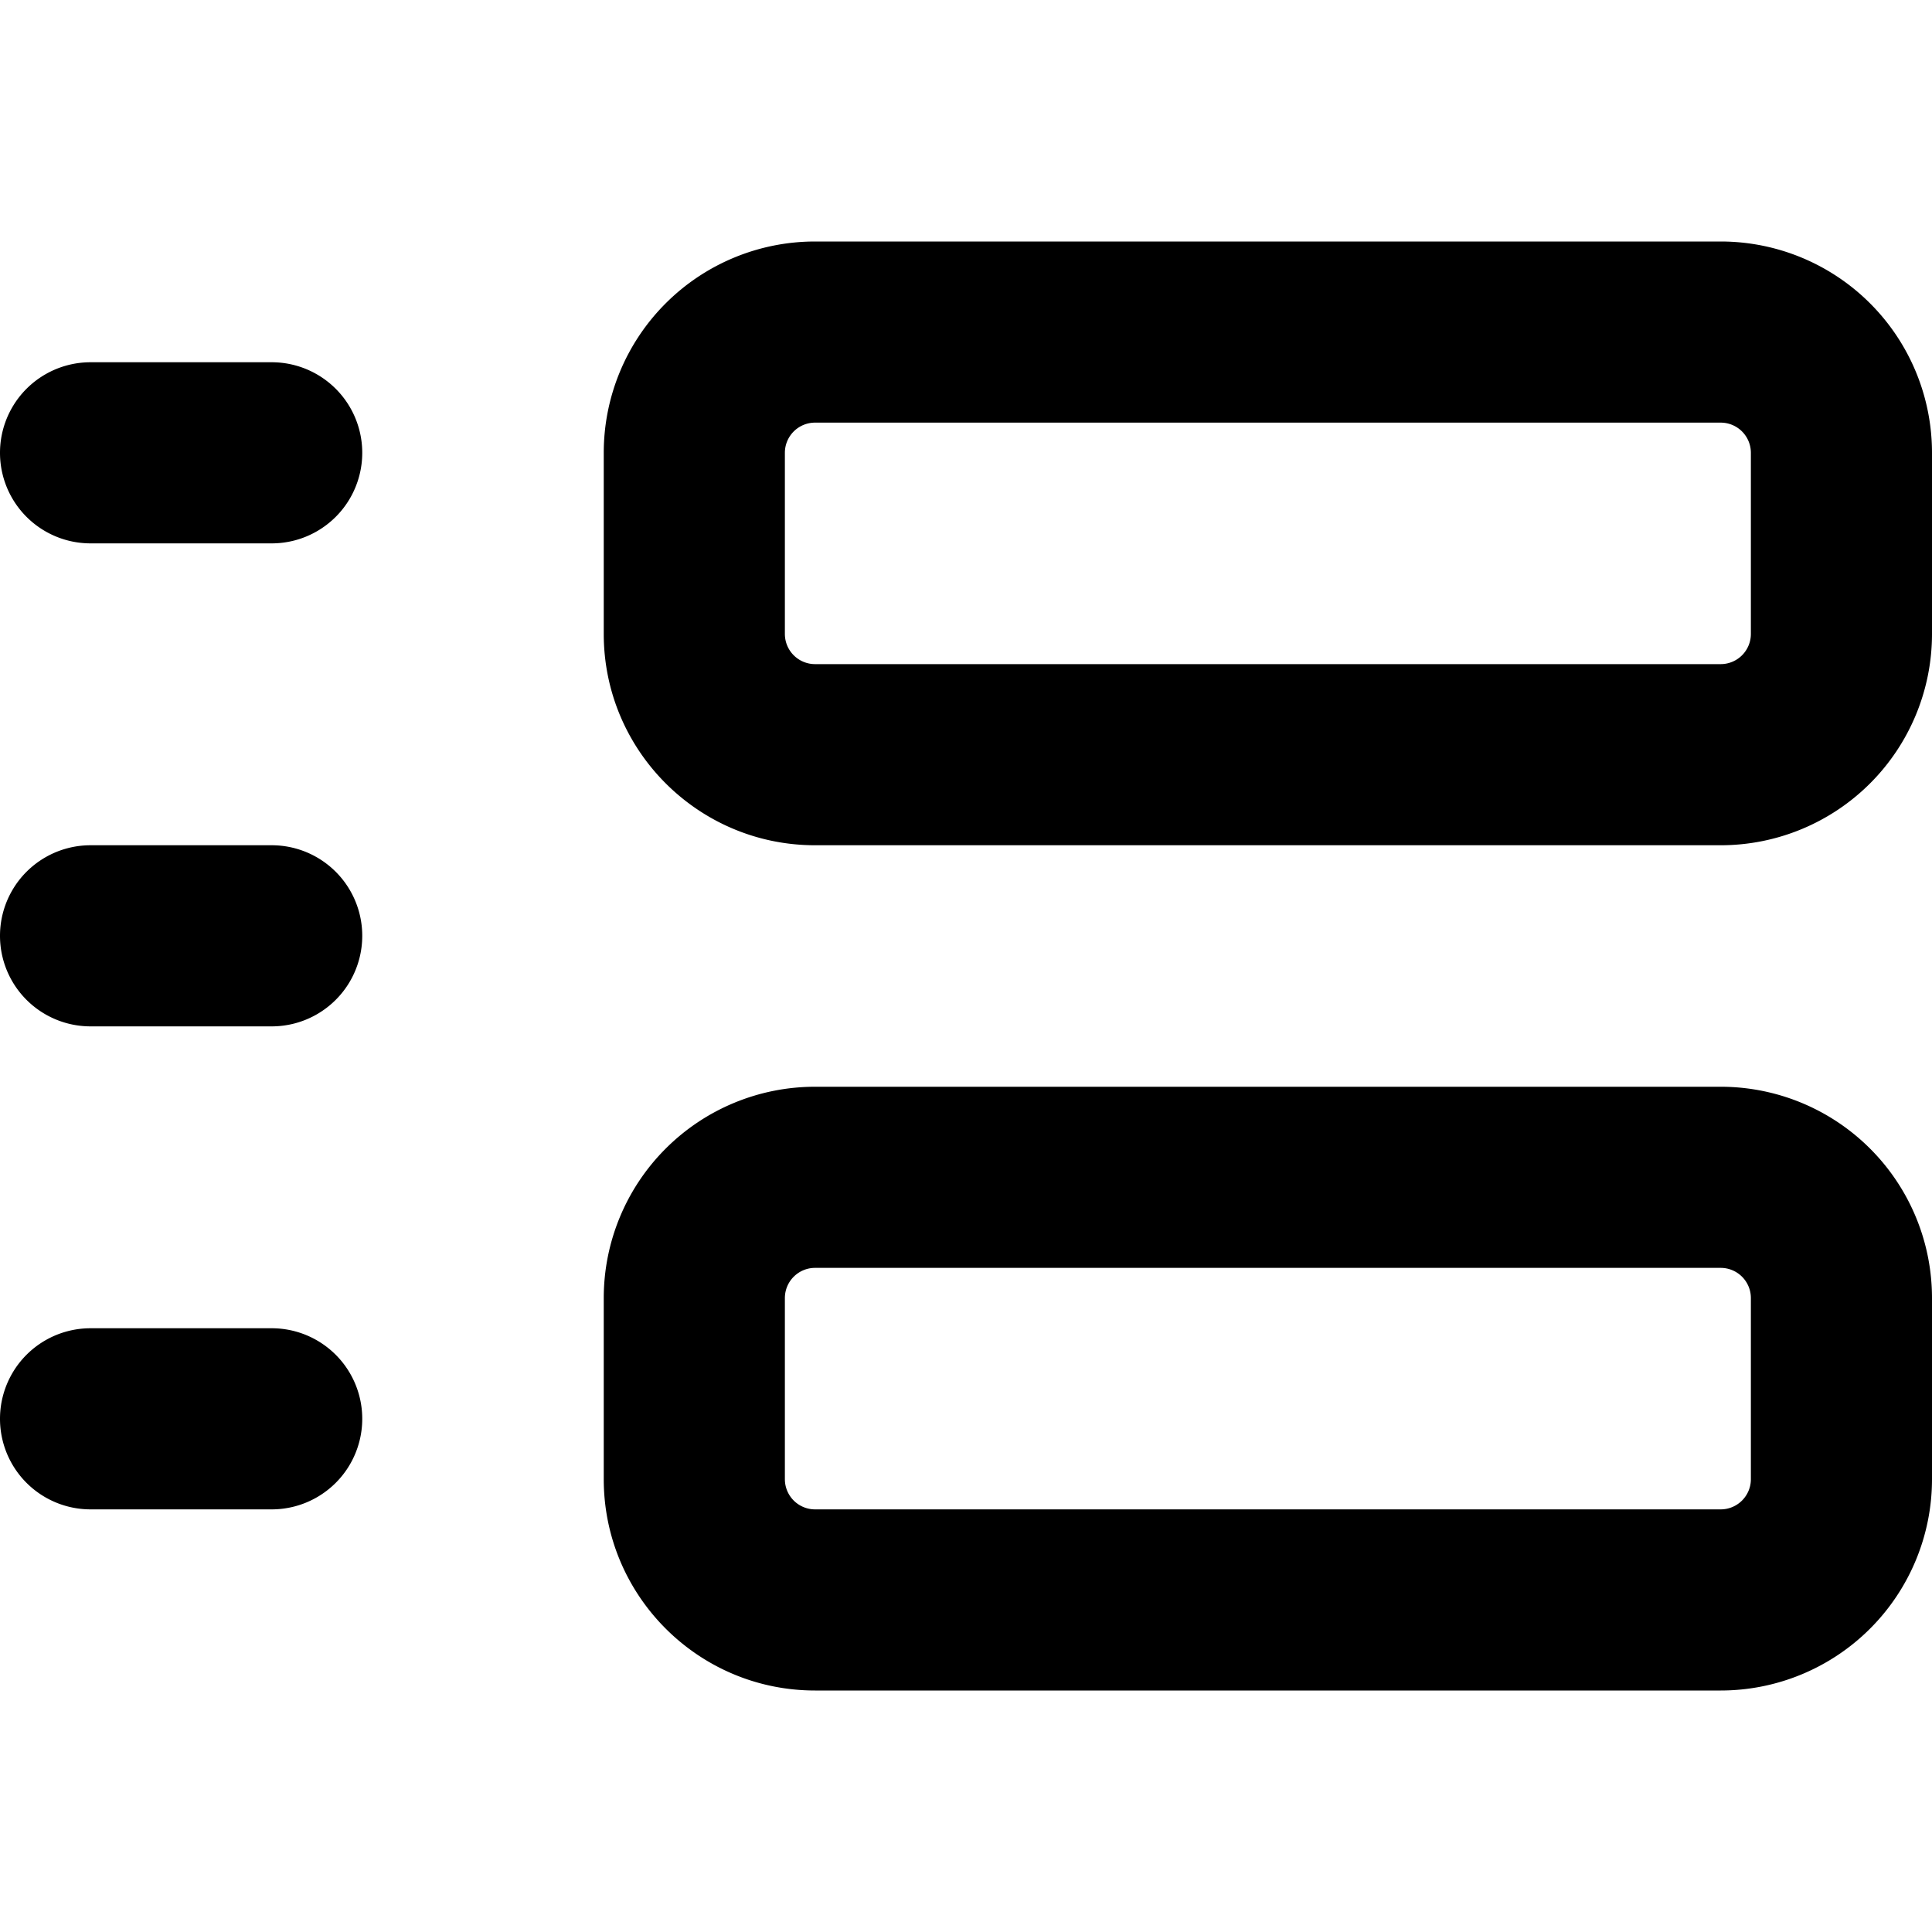 <svg xmlns="http://www.w3.org/2000/svg" width="16" height="16" fill="none" viewBox="0 0 16 16" cursor="unset"><path fill="currentColor" d="M6.75 2A1.75 1.75 0 0 0 5 3.75v1.5C5 6.216 5.784 7 6.75 7h7.5A1.75 1.75 0 0 0 16 5.25v-1.5A1.75 1.75 0 0 0 14.25 2zM6.5 3.75a.25.25 0 0 1 .25-.25h7.5a.25.25 0 0 1 .25.25v1.5a.25.25 0 0 1-.25.25h-7.5a.25.25 0 0 1-.25-.25zM6.75 9A1.75 1.75 0 0 0 5 10.75v1.5c0 .966.784 1.75 1.75 1.75h7.5A1.75 1.75 0 0 0 16 12.25v-1.5A1.75 1.75 0 0 0 14.25 9zm-.25 1.75a.25.25 0 0 1 .25-.25h7.5a.25.25 0 0 1 .25.25v1.5a.25.25 0 0 1-.25.25h-7.5a.25.25 0 0 1-.25-.25zM.75 3a.75.75 0 0 0 0 1.5h1.5a.75.75 0 0 0 0-1.5zm0 4a.75.75 0 0 0 0 1.5h1.5a.75.75 0 0 0 0-1.5zm0 4a.75.75 0 0 0 0 1.5h1.5a.75.75 0 0 0 0-1.5z" fill-rule="evenodd" clip-rule="evenodd"></path></svg>